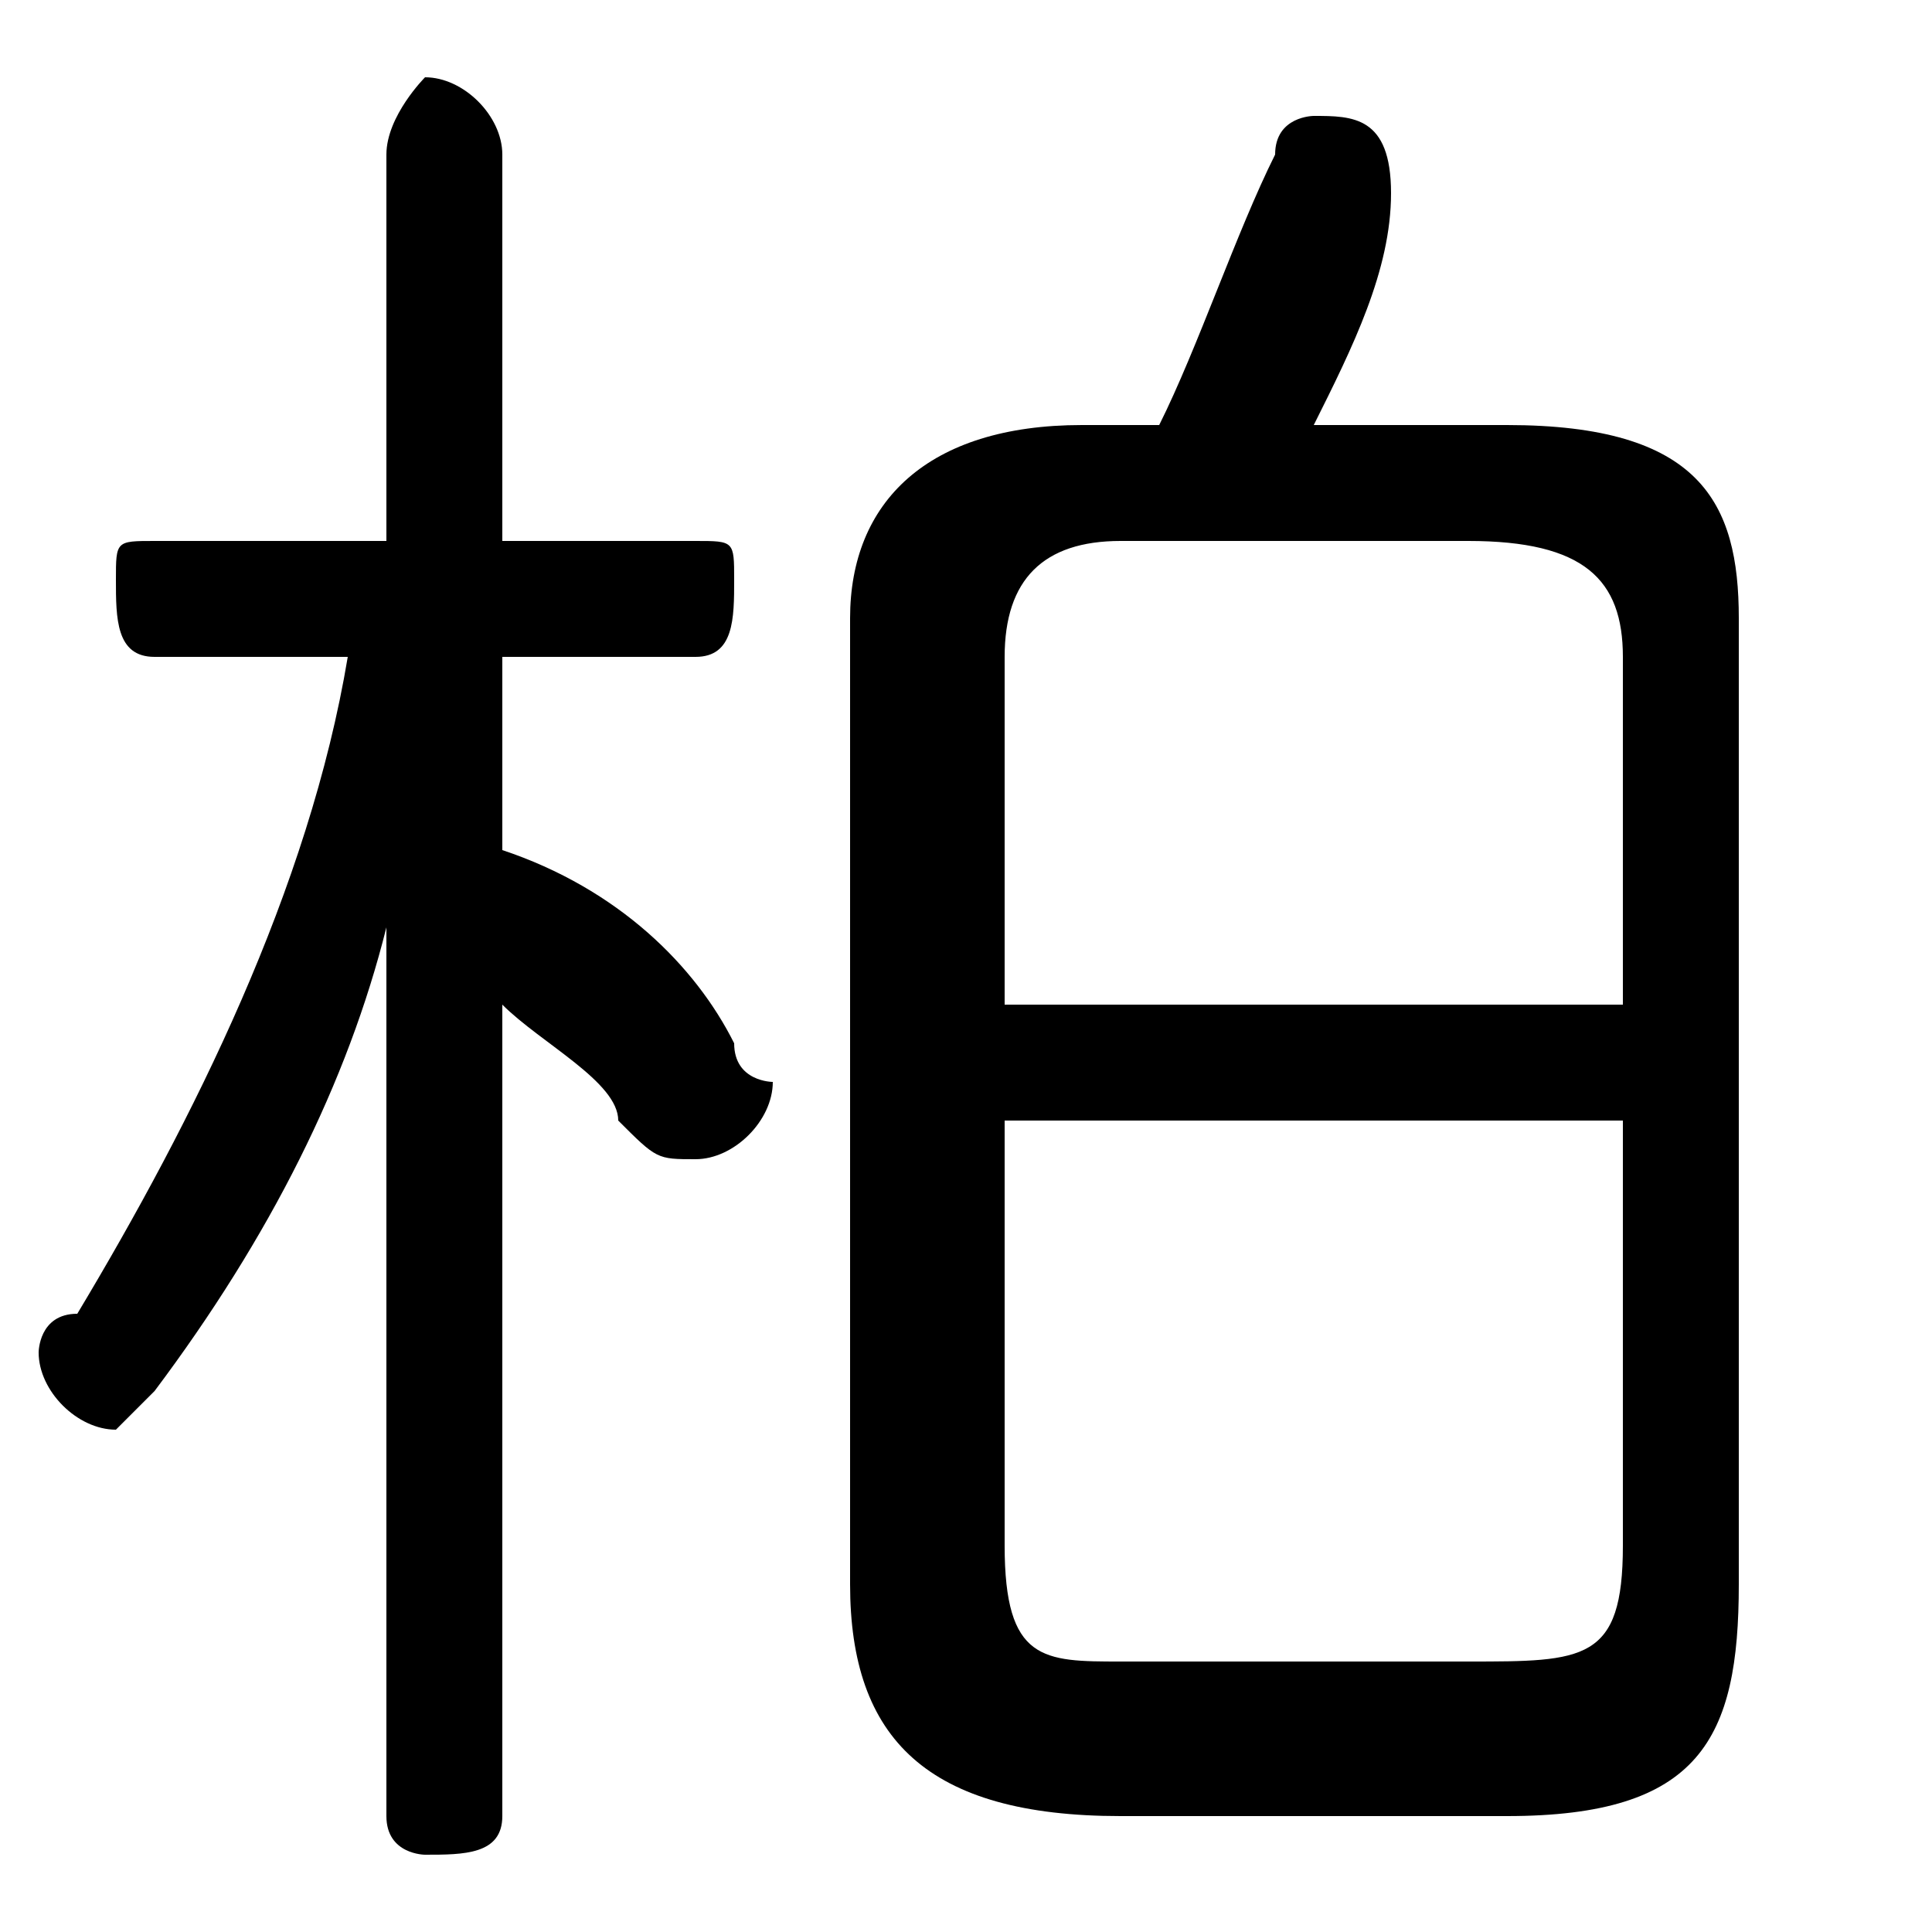 <svg xmlns="http://www.w3.org/2000/svg" viewBox="0 -44.0 50.0 50.0">
    <rect x="0" y="-44.0" width="50.0" height="50.0" fill="#808080" stroke="none"/>
    <g transform="scale(1, -1)">
        <!-- ボディの枠 -->
        <rect x="0" y="-6.0" width="50.0" height="50.0"
            stroke="white" fill="white"/>
        <!-- グリフ座標系の原点 -->
        <circle cx="0" cy="0" r="5" fill="white"/>
        <!-- グリフのアウトライン -->
        <g style="fill:black;stroke:#000000;stroke-width:0;stroke-linecap:round;stroke-linejoin:round;">
        <path d="M 9.0 27.0 C 8.0 21.0 5.0 15.0 2.0 10.0 C 1.0 10.0 1.0 9.0 1.0 9.0 C 1.0 8.0 2.0 7.0 3.0 7.0 C 3.0 7.0 4.0 8.0 4.0 8.0 C 7.0 12.0 9.0 16.0 10.0 20.0 L 10.0 9.0 L 10.0 -3.0 C 10.0 -4.0 11.0 -4.0 11.0 -4.0 C 12.0 -4.0 13.0 -4.0 13.0 -3.0 L 13.0 18.0 C 14.0 17.0 16.0 16.0 16.0 15.0 C 17.0 14.0 17.0 14.0 18.0 14.0 C 19.0 14.0 20.0 15.0 20.0 16.0 C 20.0 16.0 19.0 16.0 19.0 17.0 C 18.0 19.0 16.0 21.0 13.0 22.0 L 13.0 27.0 L 18.0 27.0 C 19.0 27.0 19.0 28.0 19.0 29.0 C 19.0 30.0 19.0 30.0 18.0 30.0 L 13.0 30.0 L 13.0 40.0 C 13.0 41.0 12.0 42.0 11.0 42.0 C 11.0 42.0 10.0 41.0 10.0 40.0 L 10.0 30.0 L 4.0 30.0 C 3.0 30.0 3.0 30.0 3.0 29.0 C 3.0 28.0 3.0 27.0 4.0 27.0 Z M 39.0 -3.0 C 44.0 -3.0 45.0 -1.0 45.0 3.0 L 45.0 28.0 C 45.0 31.0 44.0 33.0 39.0 33.0 L 34.0 33.0 C 35.0 35.0 36.0 37.0 36.0 39.0 C 36.0 39.0 36.0 39.0 36.0 39.0 C 36.0 41.0 35.0 41.0 34.0 41.0 C 34.0 41.0 33.0 41.0 33.0 40.0 C 32.0 38.0 31.0 35.0 30.0 33.0 L 28.0 33.0 C 24.0 33.0 22.0 31.0 22.0 28.0 L 22.0 3.0 C 22.0 -1.0 24.0 -3.0 29.0 -3.0 Z M 29.0 1.0 C 27.0 1.0 26.0 1.0 26.0 4.0 L 26.0 15.0 L 42.0 15.0 L 42.0 4.0 C 42.0 1.0 41.0 1.0 38.0 1.0 Z M 42.0 18.0 L 26.0 18.0 L 26.0 27.0 C 26.0 29.0 27.0 30.0 29.0 30.0 L 38.0 30.0 C 41.0 30.0 42.0 29.0 42.0 27.0 Z"/>
    </g>
    </g>
</svg>
